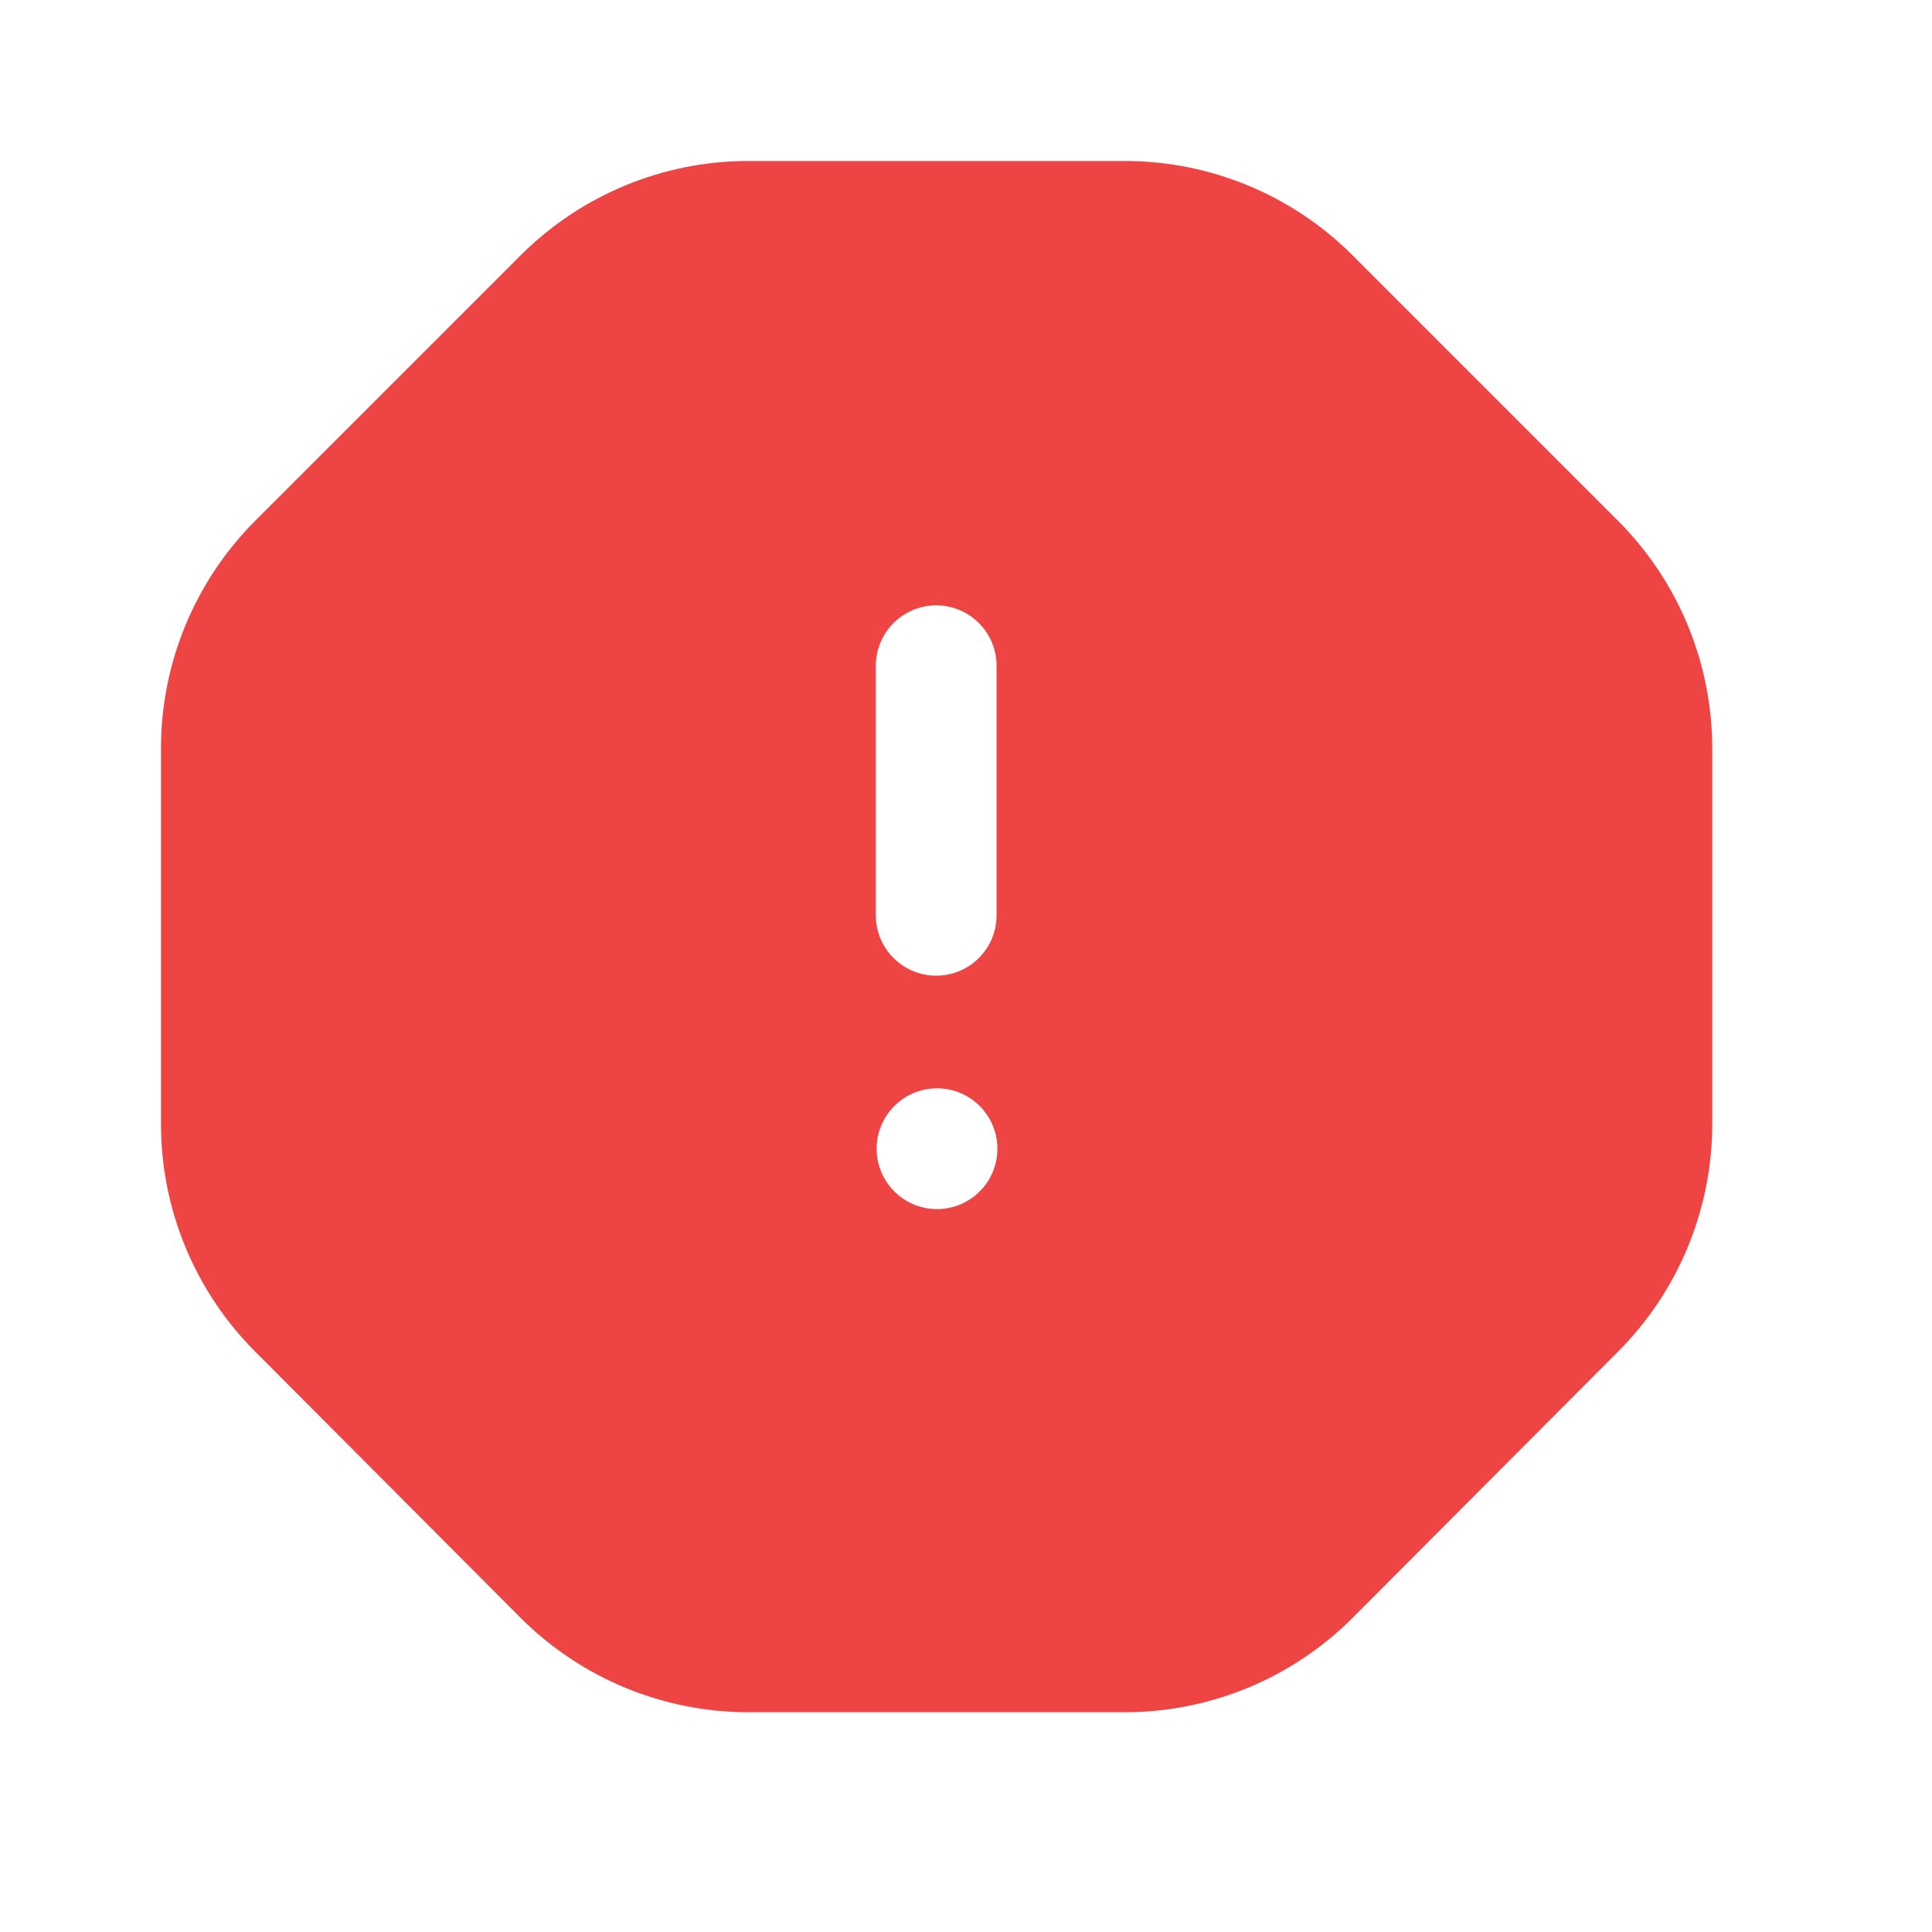 <svg width="40" height="40" viewBox="0 0 40 40" fill="none" xmlns="http://www.w3.org/2000/svg">
<path fill-rule="evenodd" clip-rule="evenodd" d="M33.5 10.783L28 5.283C26.749 4.033 25.052 3.332 23.283 3.333H15.5C13.731 3.332 12.035 4.033 10.783 5.283L5.283 10.783C4.033 12.035 3.332 13.731 3.333 15.5V23.283C3.336 25.046 4.037 26.736 5.283 27.983L10.783 33.5C12.035 34.75 13.731 35.451 15.5 35.45H23.283C25.052 35.451 26.749 34.75 28 33.5L33.5 27.983C34.746 26.736 35.447 25.046 35.45 23.283V15.5C35.451 13.731 34.75 12.035 33.5 10.783ZM18.133 13.783C18.133 13.337 18.372 12.924 18.758 12.701C19.145 12.477 19.622 12.477 20.008 12.701C20.395 12.924 20.633 13.337 20.633 13.783V18.95C20.633 19.64 20.074 20.2 19.383 20.2C18.693 20.2 18.133 19.64 18.133 18.95V13.783ZM19.4 25.033C20.09 25.033 20.65 24.474 20.65 23.783C20.65 23.093 20.09 22.533 19.4 22.533C18.71 22.533 18.15 23.093 18.15 23.783C18.15 24.474 18.71 25.033 19.4 25.033Z" fill="#EF4444"/>
</svg>
